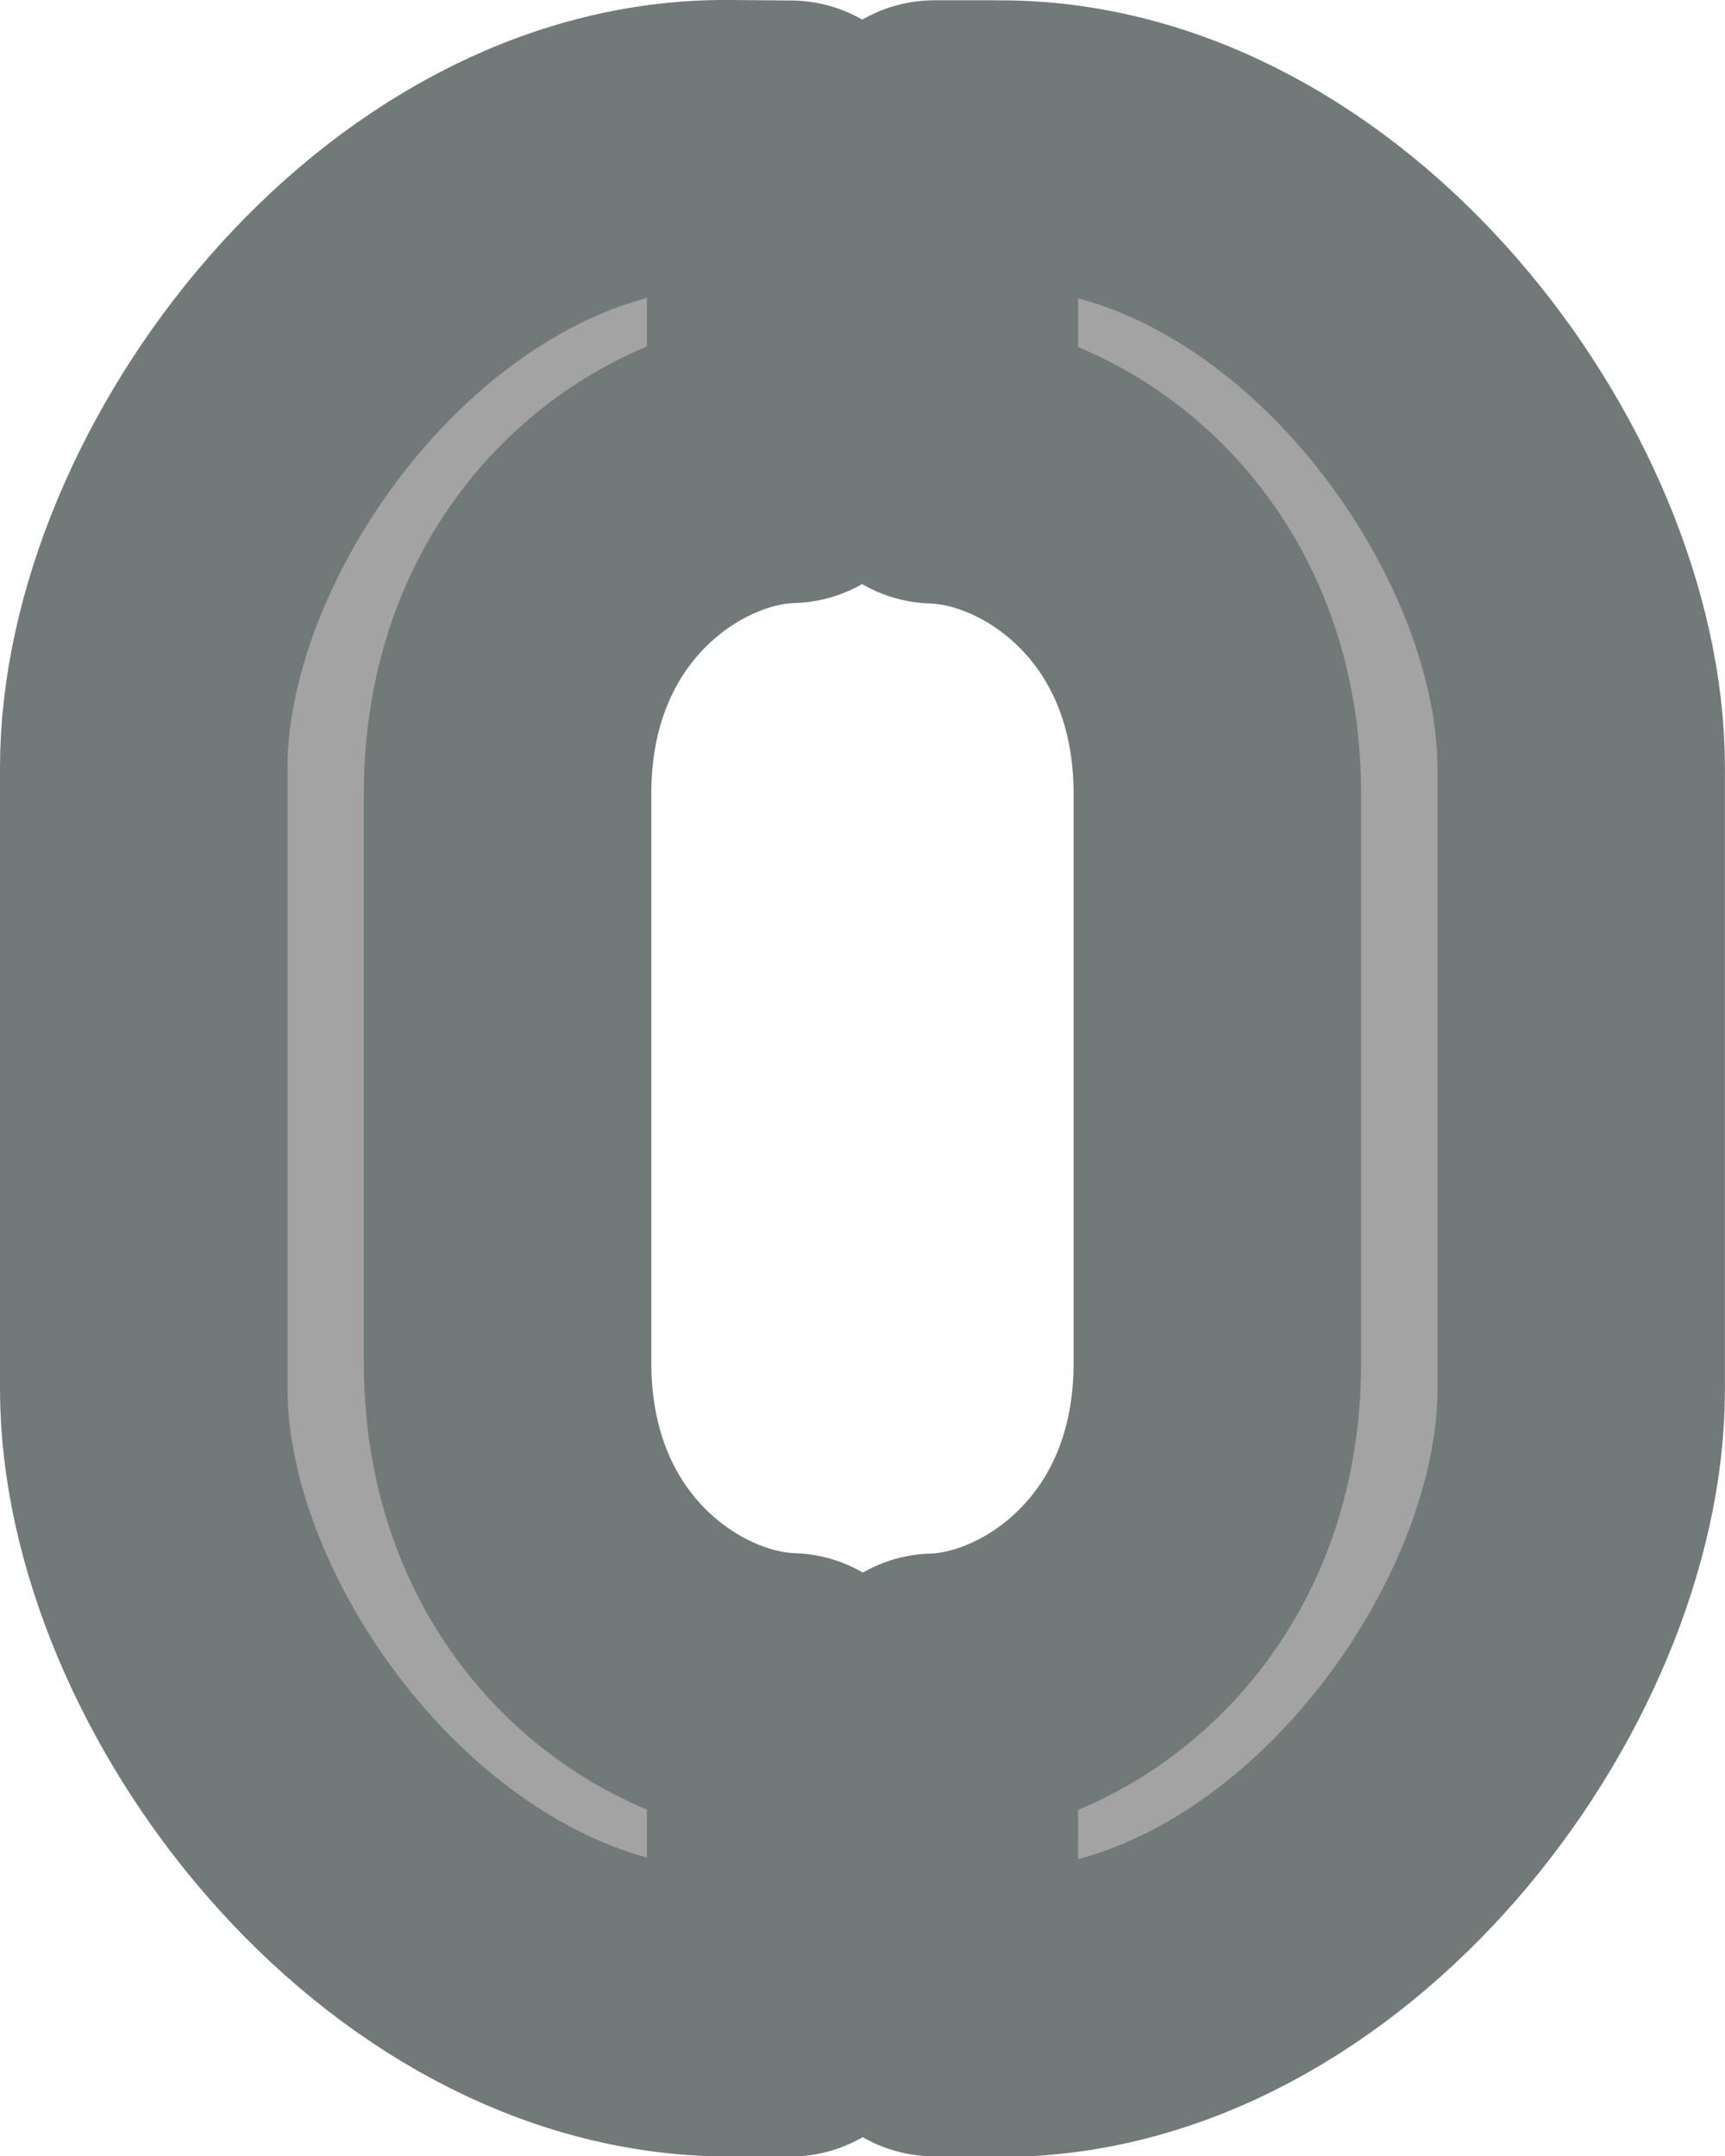 <?xml version="1.0" encoding="UTF-8"?>
<!-- Created with Inkscape (http://www.inkscape.org/) -->
<svg width="24" height="30" version="1.1" viewBox="0 0 24 30" xml:space="preserve" xmlns="http://www.w3.org/2000/svg"><path transform="translate(0 .004)" d="m10.15 1.996c-4.459-0.048-8.15 4.892-8.15 8.677v8.653c0 3.786 3.691 8.677 8.15 8.677h0.85v-4.396c-1.688-0.049-3.938-1.607-3.938-4.648v-7.923c0-3.037 2.249-4.604 3.938-4.648v-4.385zm3.699 0.004h-0.85v4.394c1.688 0.049 3.938 1.605 3.938 4.648v7.923c0 3.035-2.25 4.599-3.938 4.648v4.387l0.85 0.01c4.459 0.051 8.15-4.892 8.15-8.677v-8.655c0-3.786-3.691-8.726-8.15-8.677z" fill="#a3a3a3" stroke="#717979" stroke-linejoin="round" stroke-width="4" style="paint-order:markers stroke fill"/></svg>
